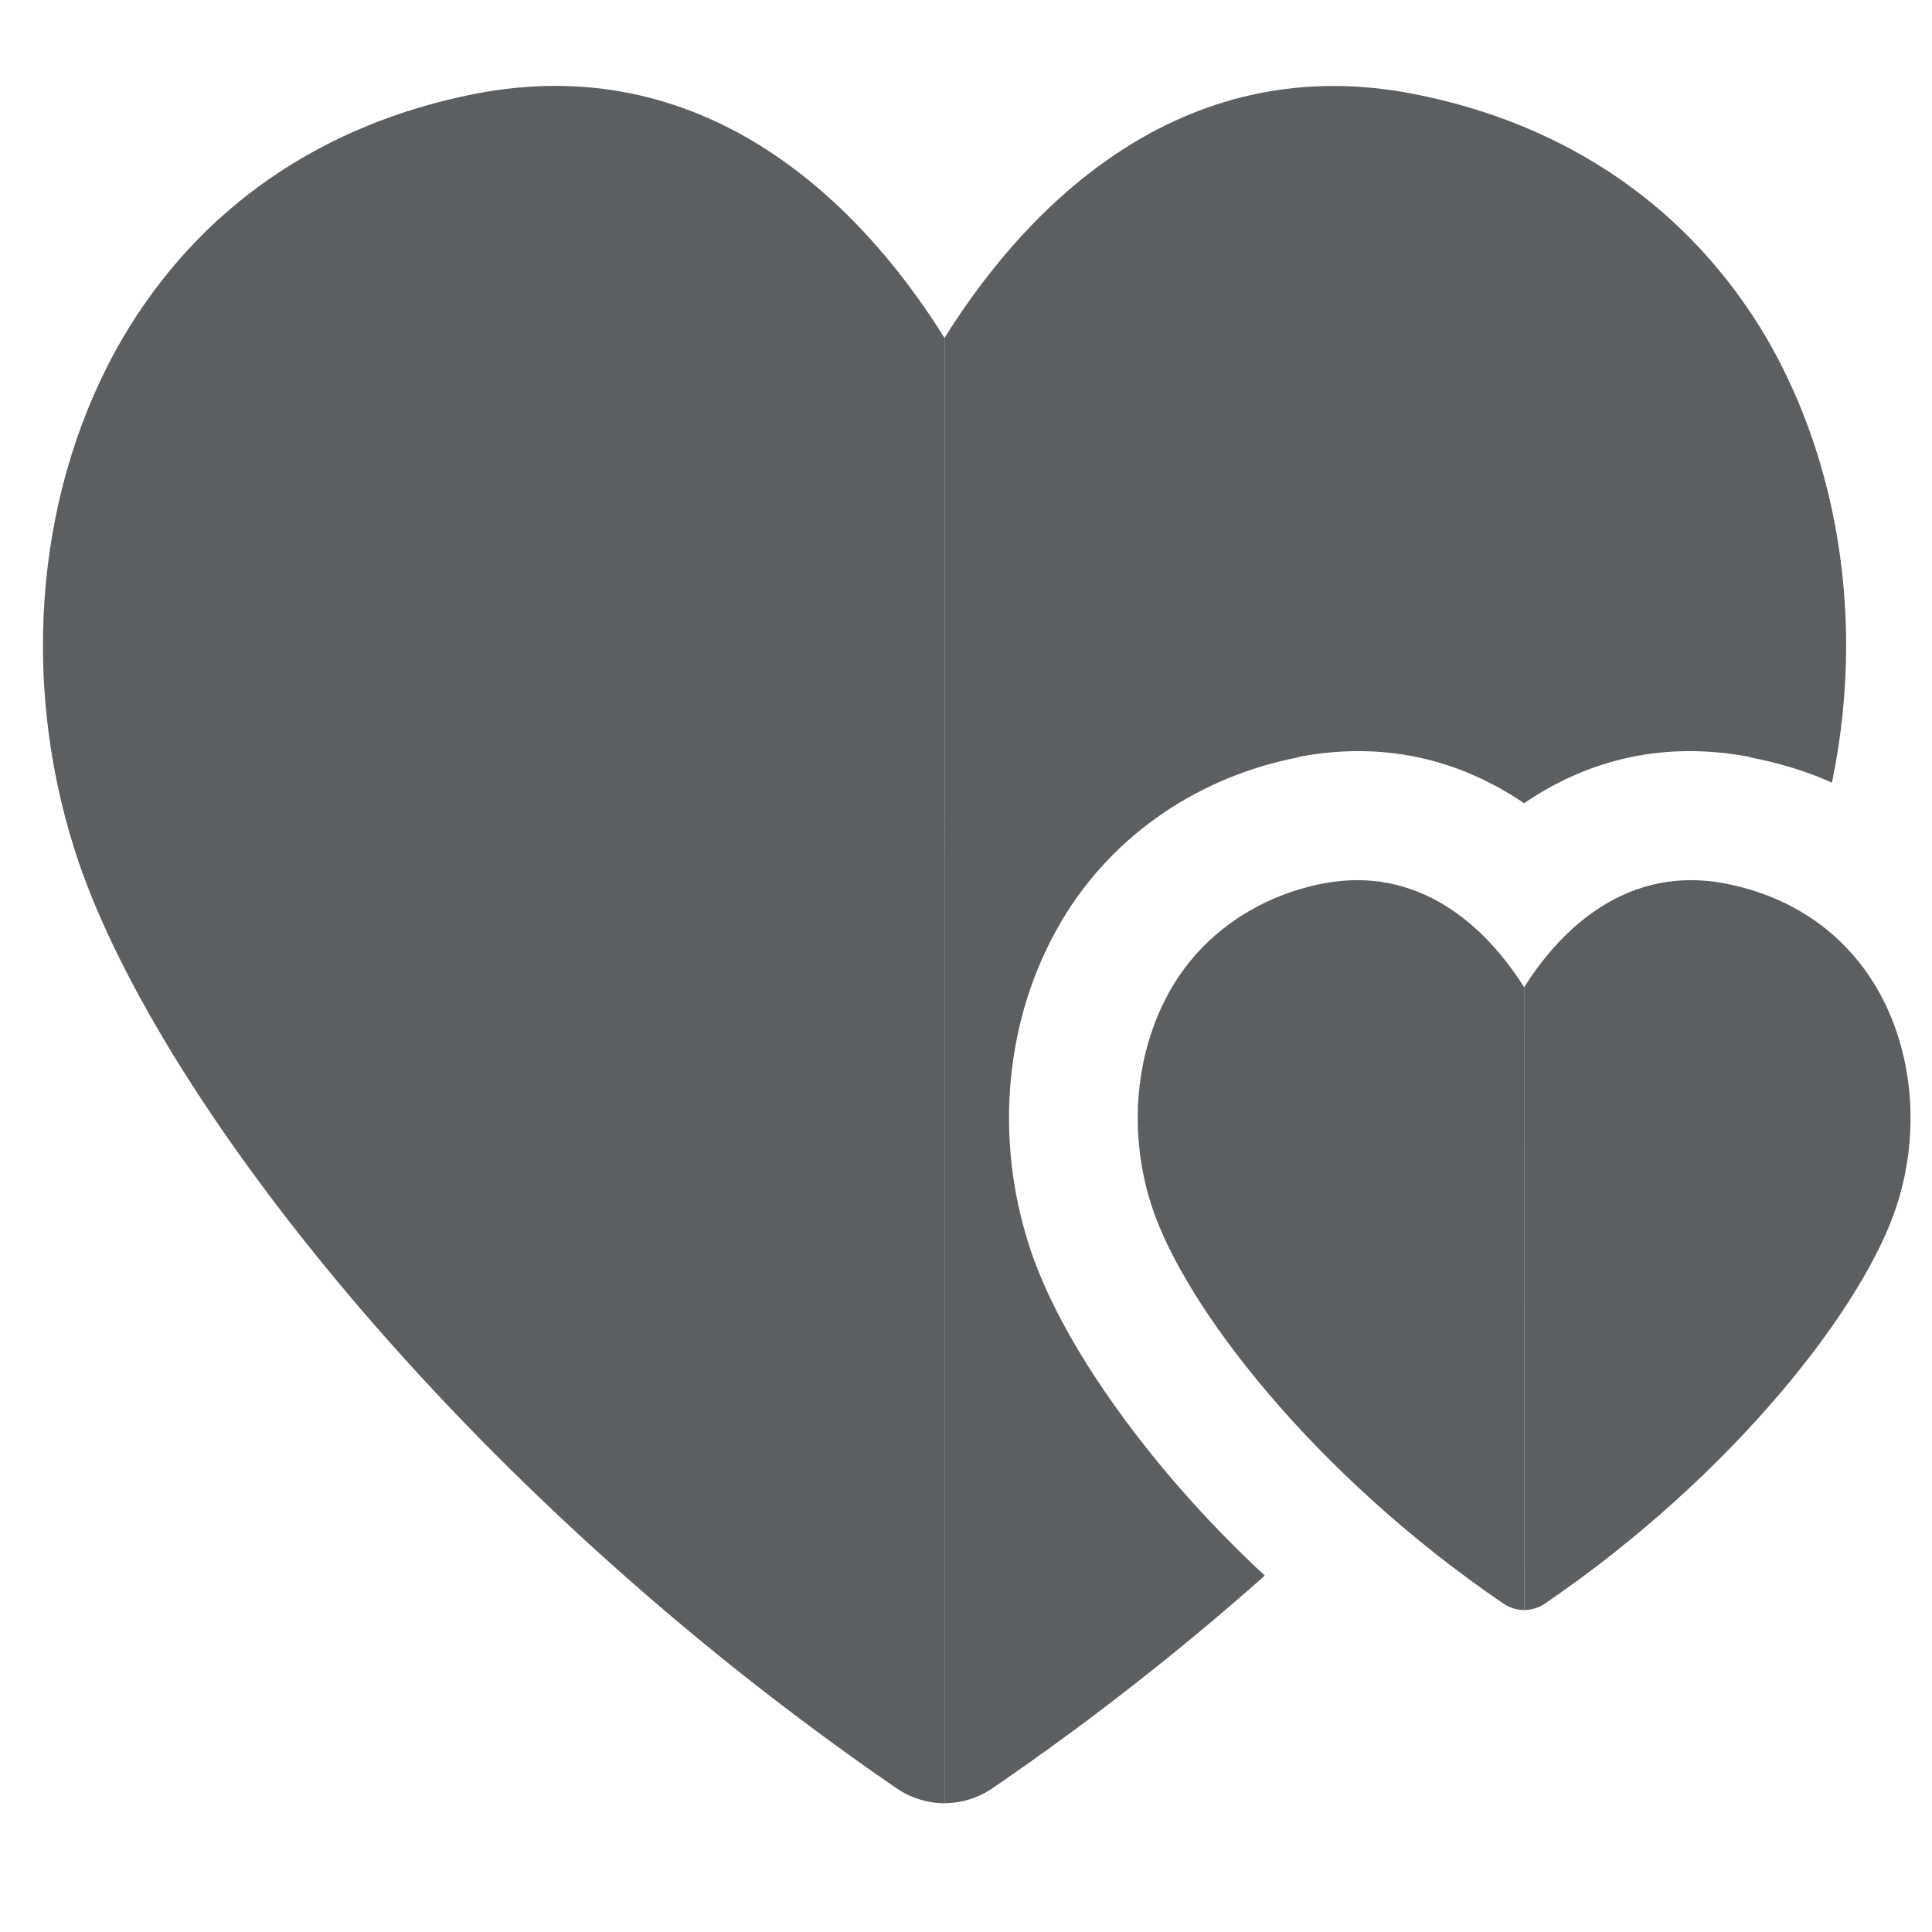 <svg width="45" height="45" viewBox="0 0 45 45" fill="none" xmlns="http://www.w3.org/2000/svg">
<g clip-path="url(#clip0)">
<path d="M22 7.872C19.901 4.506 16.273 1.172 11.067 2.185C7.475 2.889 4.63 4.855 2.853 7.882L2.852 7.884C0.866 11.298 0.449 15.74 1.738 19.794C2.631 22.608 4.875 26.32 8.146 30.189C11.424 34.067 15.761 38.134 20.878 41.65L20.879 41.651C21.211 41.878 21.609 42.001 22.001 42.001" fill="#5C5F62"/>
<path d="M43 15.039C43 16.099 42.89 17.169 42.67 18.229C42.07 17.959 41.43 17.769 40.76 17.639L40.75 17.629C38.58 17.219 36.83 17.799 35.5 18.709C34.16 17.799 32.41 17.219 30.25 17.629L30.24 17.639C28.02 18.069 25.95 19.369 24.71 21.479C23.39 23.729 23.17 26.509 23.96 28.979C24.51 30.709 25.76 32.639 27.28 34.429C27.93 35.189 28.66 35.959 29.46 36.699C27.52 38.419 25.4 40.089 23.12 41.649C22.79 41.879 22.39 41.999 22 41.999V7.869C24.1 4.509 27.73 1.169 32.93 2.189C36.52 2.889 39.37 4.859 41.15 7.879C42.37 9.989 43 12.479 43 15.039Z" fill="#5C5F62"/>
<path d="M35.5 22.996C34.601 21.566 33.046 20.149 30.814 20.579C29.35 20.864 28.056 21.706 27.294 23.001C26.443 24.452 26.264 26.34 26.816 28.063C27.199 29.259 28.16 30.837 29.562 32.481C30.967 34.129 32.826 35.858 35.018 37.352C35.16 37.448 35.331 37.501 35.499 37.501" fill="#5C5F62"/>
<path d="M35.5 22.996C36.399 21.566 37.954 20.149 40.186 20.579C41.725 20.879 42.945 21.714 43.706 23.001C44.557 24.452 44.737 26.34 44.184 28.063C43.801 29.259 42.84 30.837 41.438 32.481C40.033 34.129 38.174 35.858 35.982 37.352C35.84 37.448 35.669 37.501 35.501 37.501" fill="#5C5F62"/>
</g>
<defs>
<clipPath id="clip0">
<rect width="43.5" height="40.001" fill="white" transform="translate(1 2)"/>
</clipPath>
</defs>
</svg>
